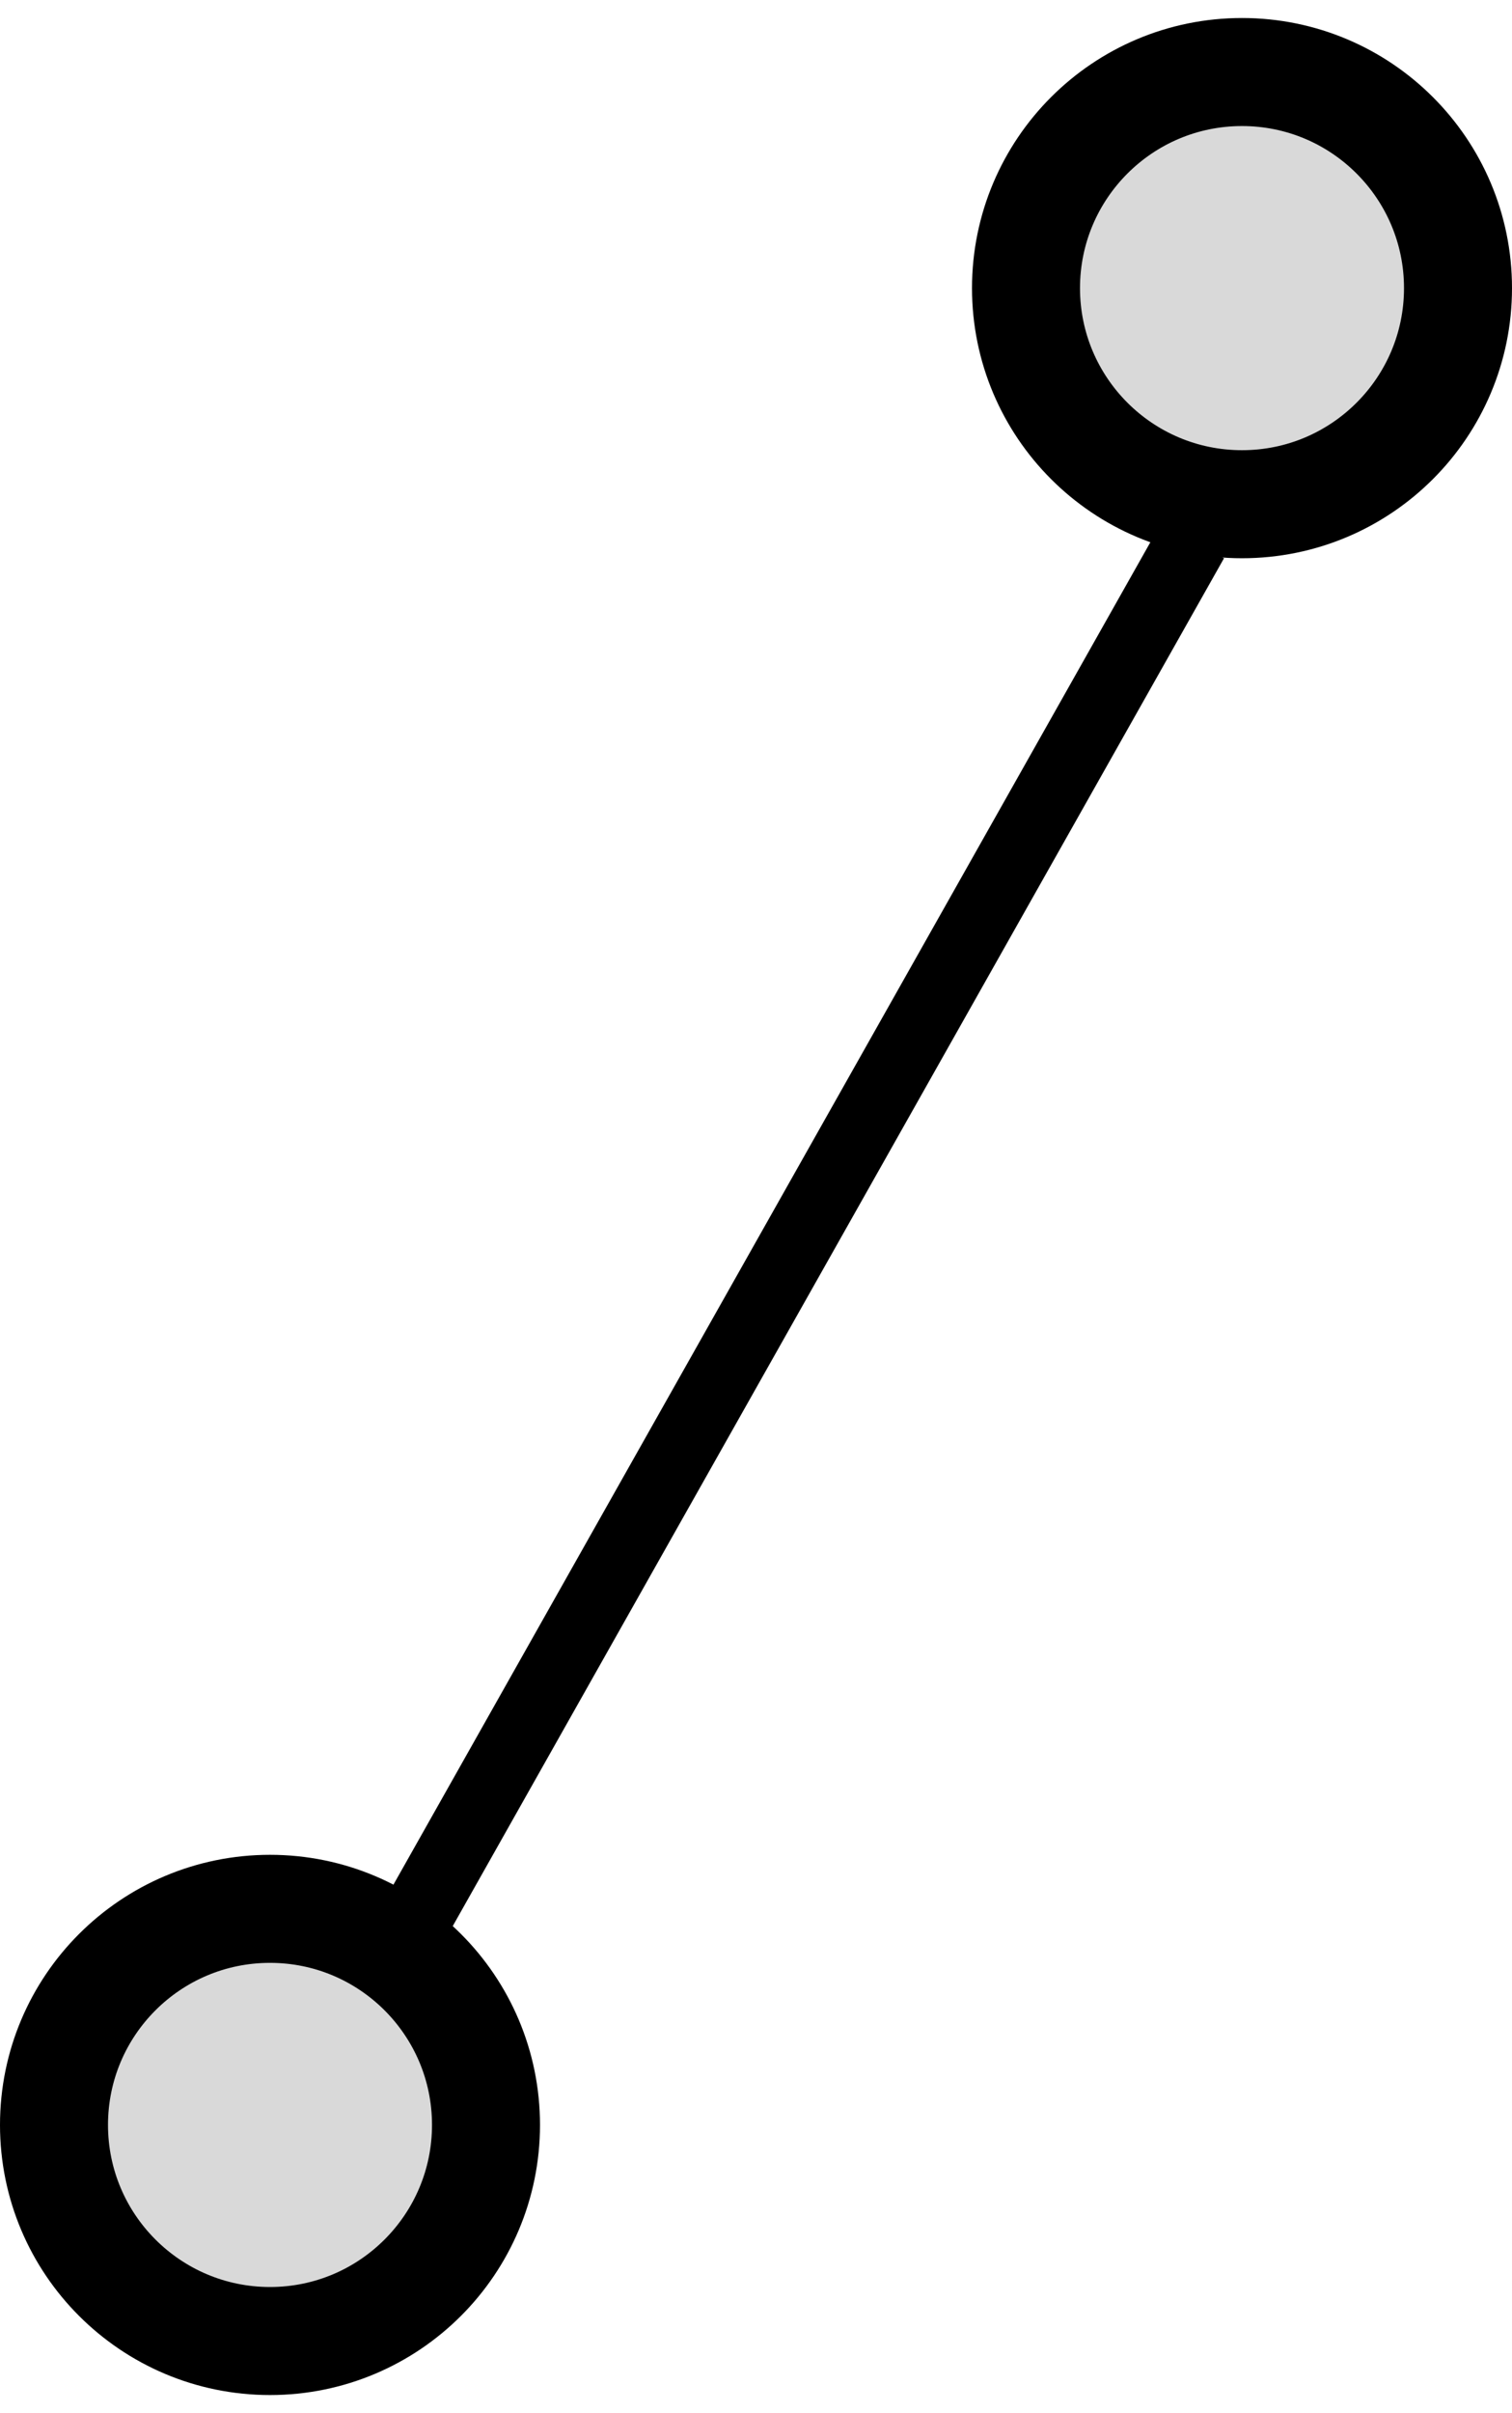 <svg width="42" height="67" viewBox="0 0 42 67" fill="none" xmlns="http://www.w3.org/2000/svg">
<circle cx="7.5" cy="59" r="6" fill="#D9D9D9" stroke="black" stroke-width="3"/>
<circle cx="34.5" cy="8" r="6" fill="#D9D9D9" stroke="black" stroke-width="3"/>
<line x1="11.129" y1="54.009" x2="33.129" y2="15.009" stroke="black" stroke-width="2"/>
</svg>
